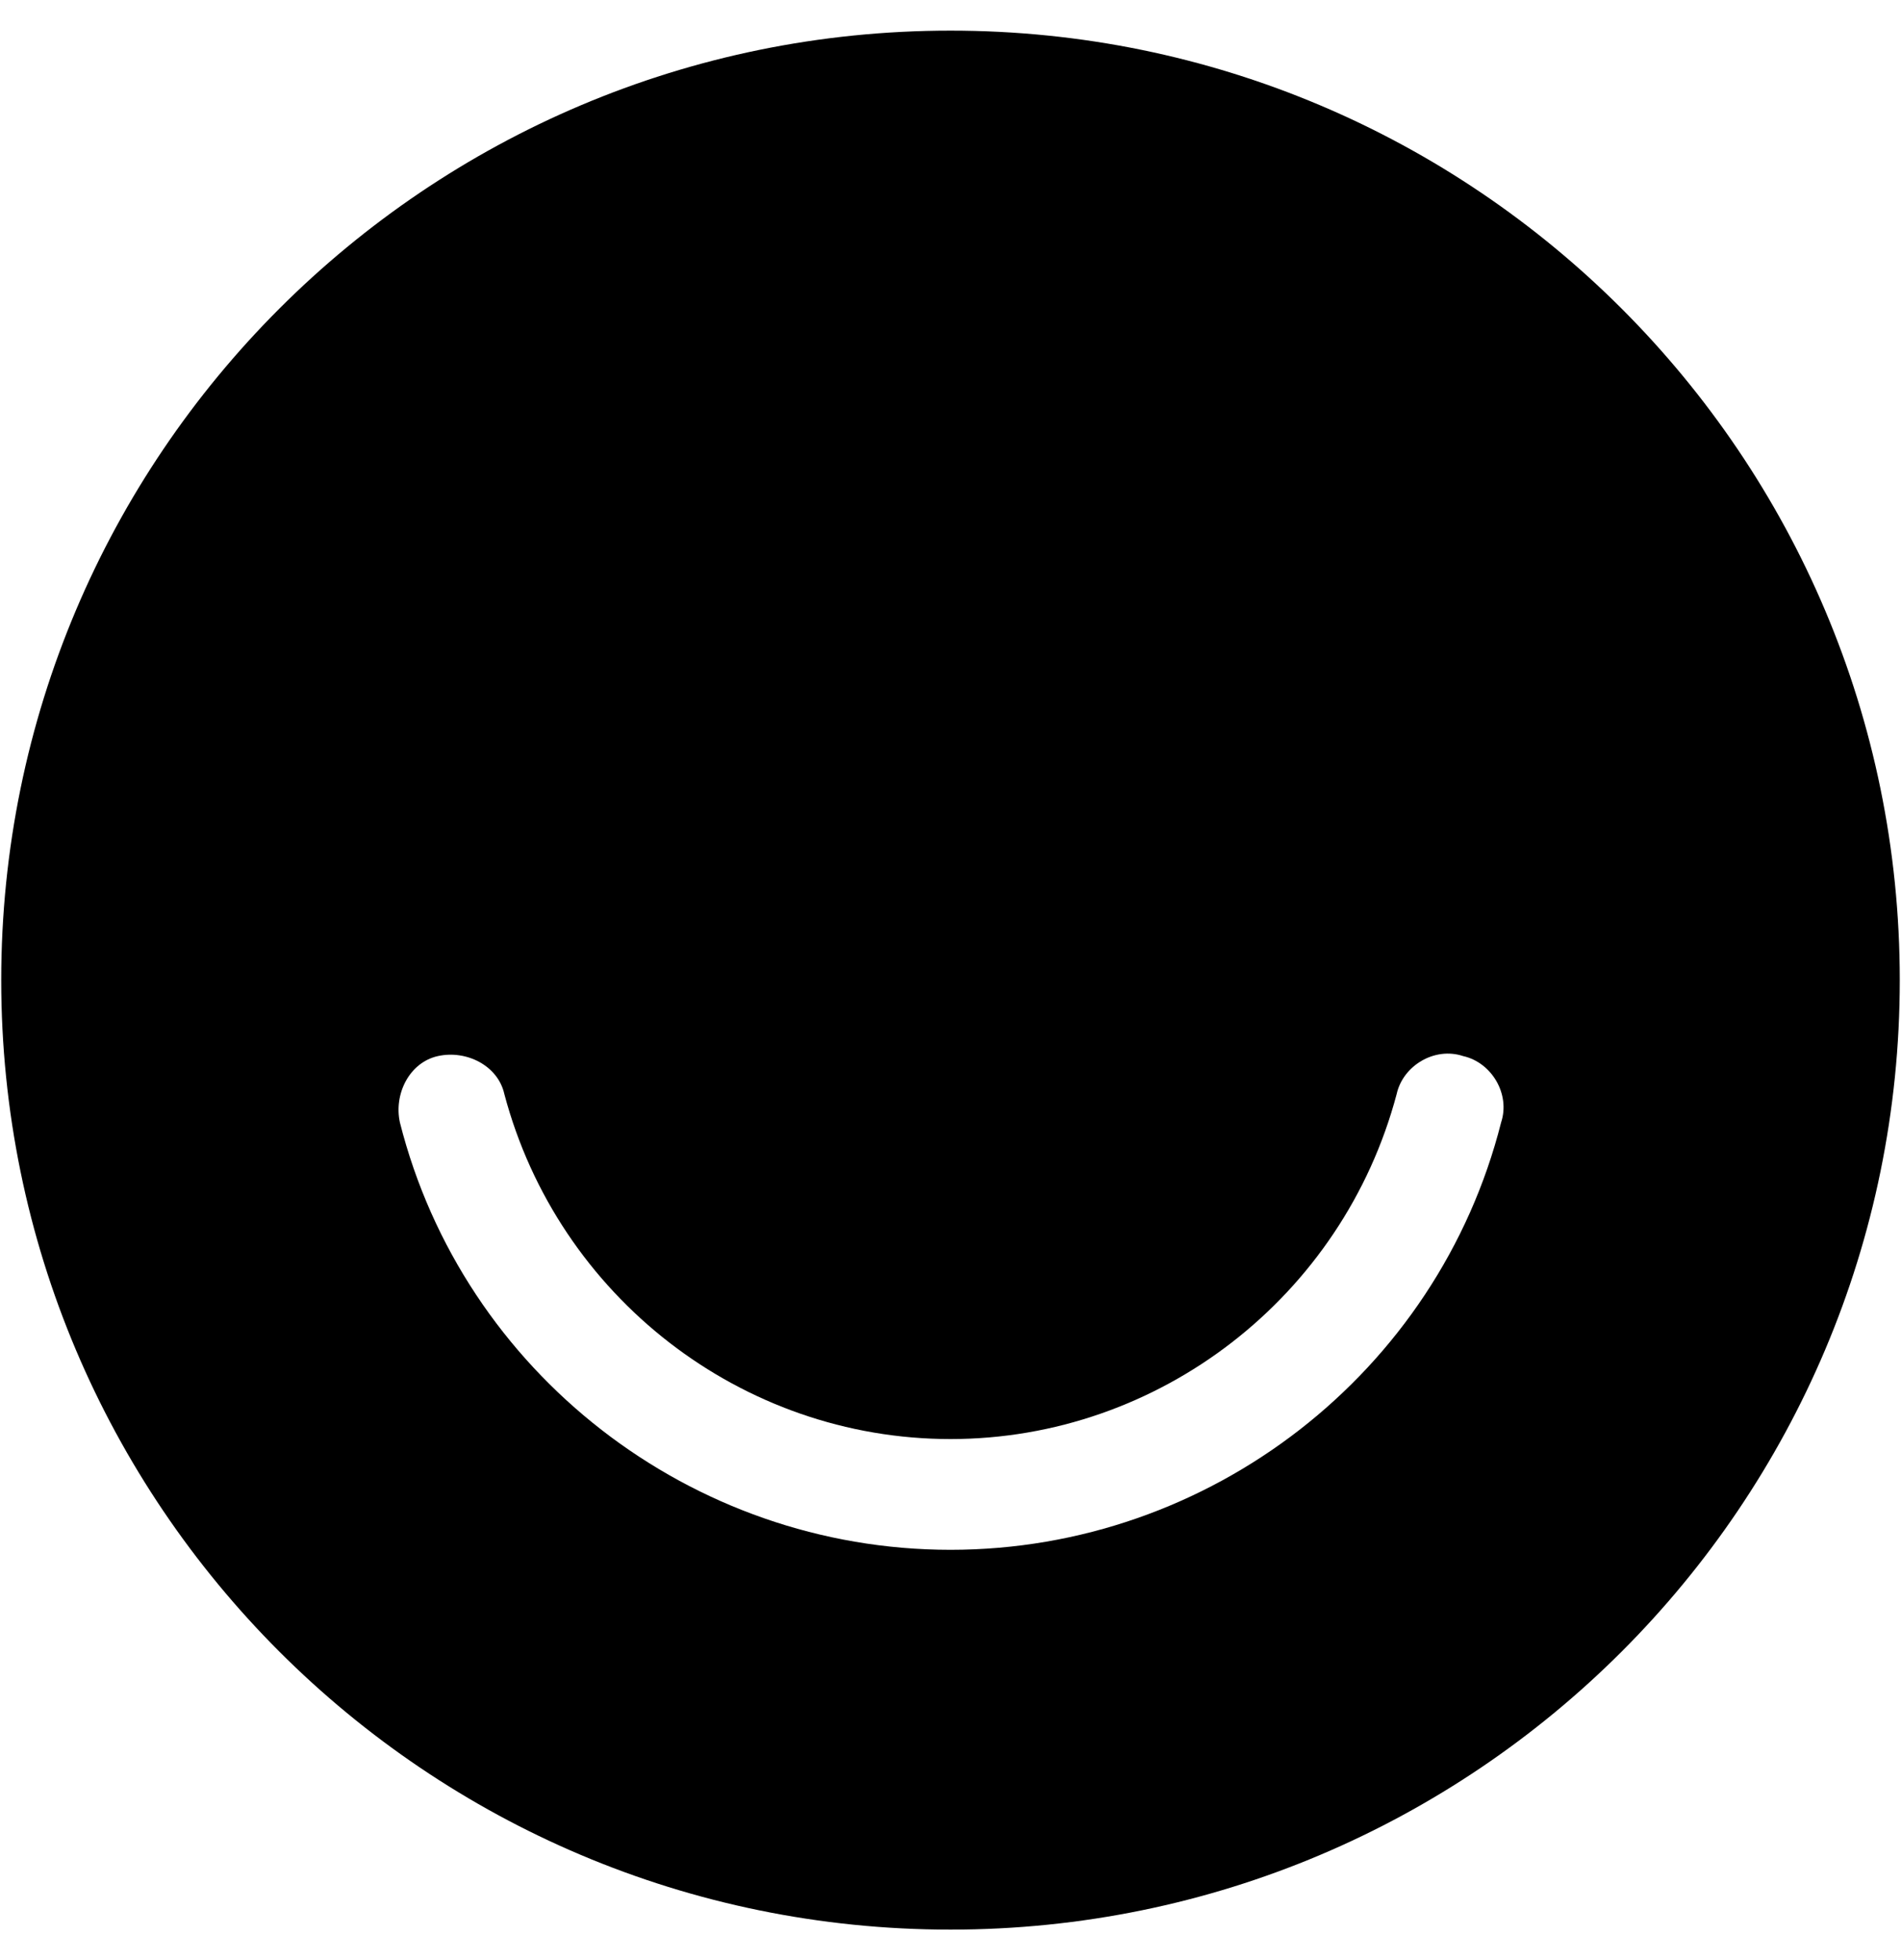<svg xmlns="http://www.w3.org/2000/svg" xmlns:xlink="http://www.w3.org/1999/xlink" aria-hidden="true" role="img" class="iconify iconify--fa6-brands" width="0.97em" height="1em" preserveAspectRatio="xMidYMid meet" viewBox="0 0 496 512" data-icon="fa6-brands:ello"><path fill="currentColor" d="M248 8C111.03 8 0 119.03 0 256s111.03 248 248 248s248-111.03 248-248S384.97 8 248 8zm143.84 285.2C375.31 358.51 315.79 404.8 248 404.8s-127.31-46.29-143.84-111.6c-1.65-7.44 2.48-15.71 9.92-17.36c7.44-1.65 15.71 2.48 17.36 9.92c14.05 52.91 62 90.11 116.56 90.11s102.51-37.2 116.56-90.11c1.65-7.44 9.92-12.4 17.36-9.92c7.44 1.65 12.4 9.92 9.92 17.36z"></path></svg>